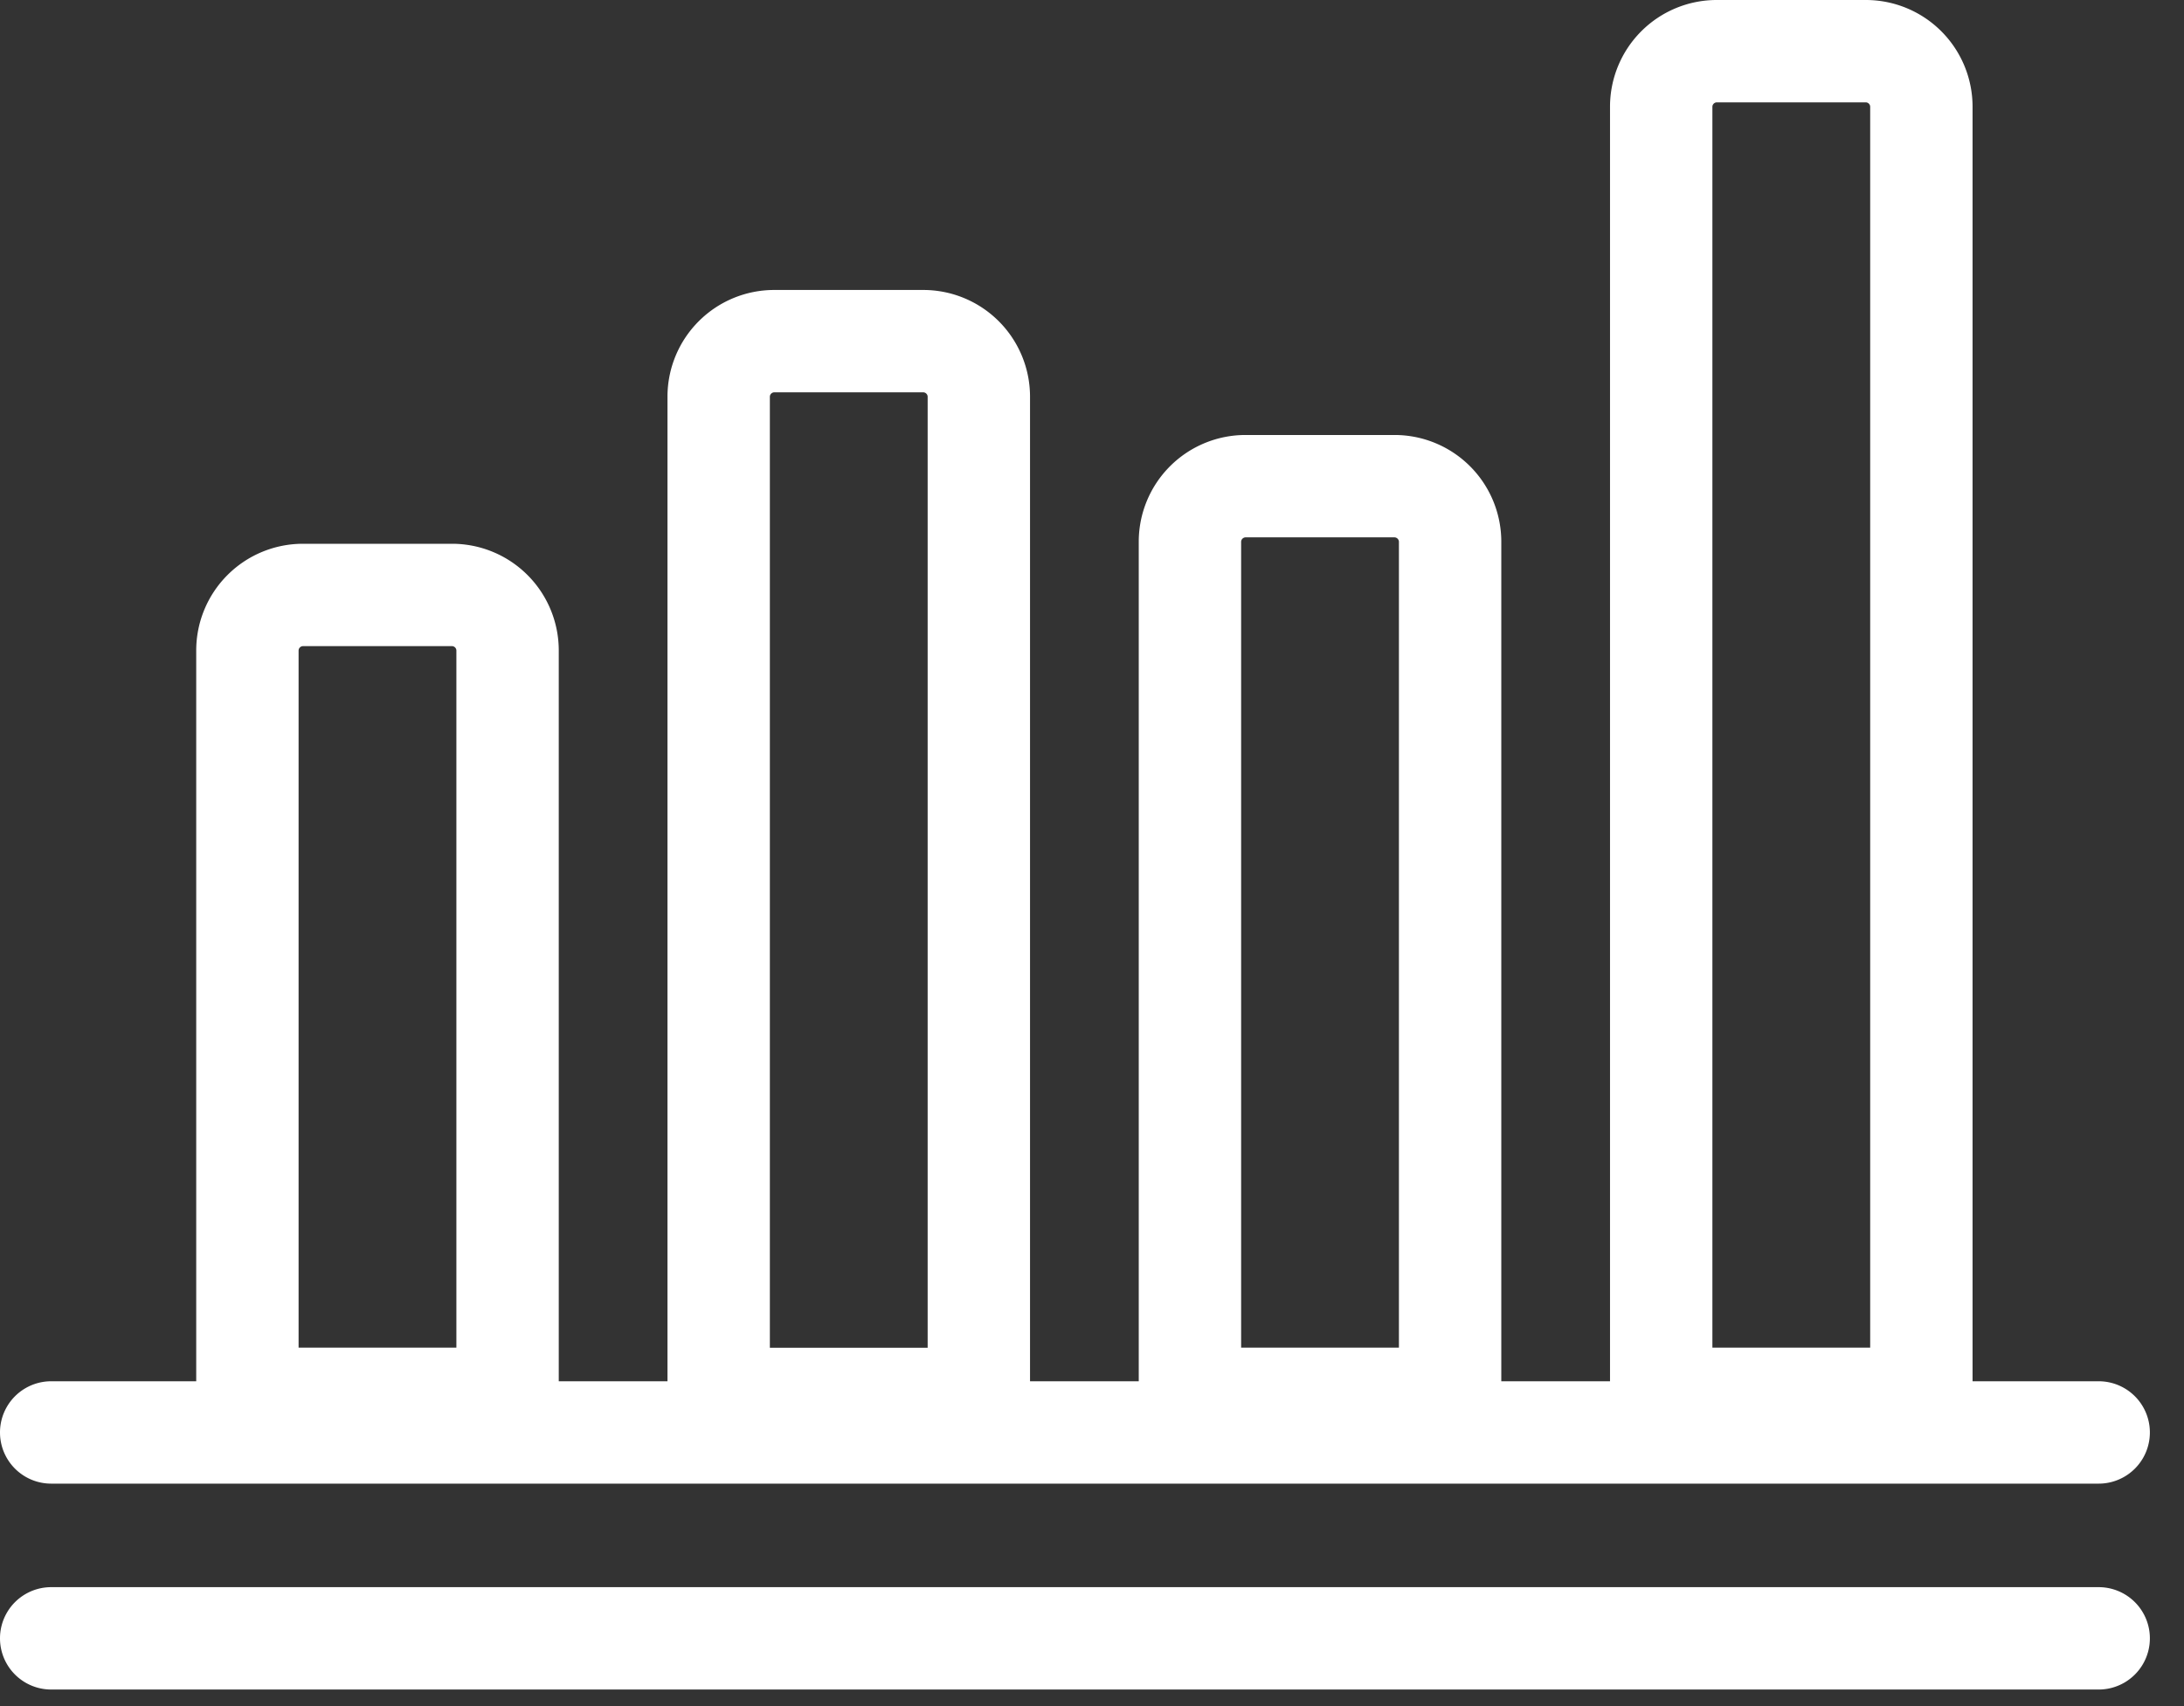 <svg xmlns="http://www.w3.org/2000/svg" width="32" height="25" viewBox="0 0 32 25"><rect x="0" y="0" width="32" height="25" fill="#333333" stroke="none"/><defs><style>.a{fill:#fff;}</style></defs><g transform="translate(0 0)"><path class="a" d="M5.312,13.279H0V1.562A1.564,1.564,0,0,1,1.562,0H3.75A1.564,1.564,0,0,1,5.312,1.562V13.278ZM1.562,1.5a.066.066,0,0,0-.062.062V11.779H3.812V1.562A.066.066,0,0,0,3.75,1.5Z" transform="translate(2.875 7.968)"/><path class="a" d="M5.312,17H0V1.562A1.564,1.564,0,0,1,1.562,0H3.75A1.564,1.564,0,0,1,5.312,1.562V17ZM1.562,1.5a.066.066,0,0,0-.062.062V15.5H3.812V1.562A.066.066,0,0,0,3.75,1.5Z" transform="translate(9.78 4.249)"/><path class="a" d="M5.312,14.873H0V1.562A1.564,1.564,0,0,1,1.562,0H3.75A1.564,1.564,0,0,1,5.312,1.562v13.31ZM1.562,1.5a.067.067,0,0,0-.062.062V13.373H3.812V1.562A.067.067,0,0,0,3.75,1.5Z" transform="translate(16.685 6.374)"/><path class="a" d="M5.312,21.247H0V1.562A1.564,1.564,0,0,1,1.562,0H3.75A1.564,1.564,0,0,1,5.312,1.562V21.246ZM1.562,1.5a.066.066,0,0,0-.062.062V19.747H3.812V1.562A.066.066,0,0,0,3.75,1.5Z" transform="translate(23.59 0)"/><path class="a" d="M30.75,1.5H.75A.75.75,0,0,1,.75,0h30a.75.75,0,0,1,0,1.5" transform="translate(0 20.24)"/><path class="a" d="M30.75,1.5H.75A.75.75,0,0,1,.75,0h30a.75.75,0,0,1,0,1.5" transform="translate(0 23.257)"/></g></svg>